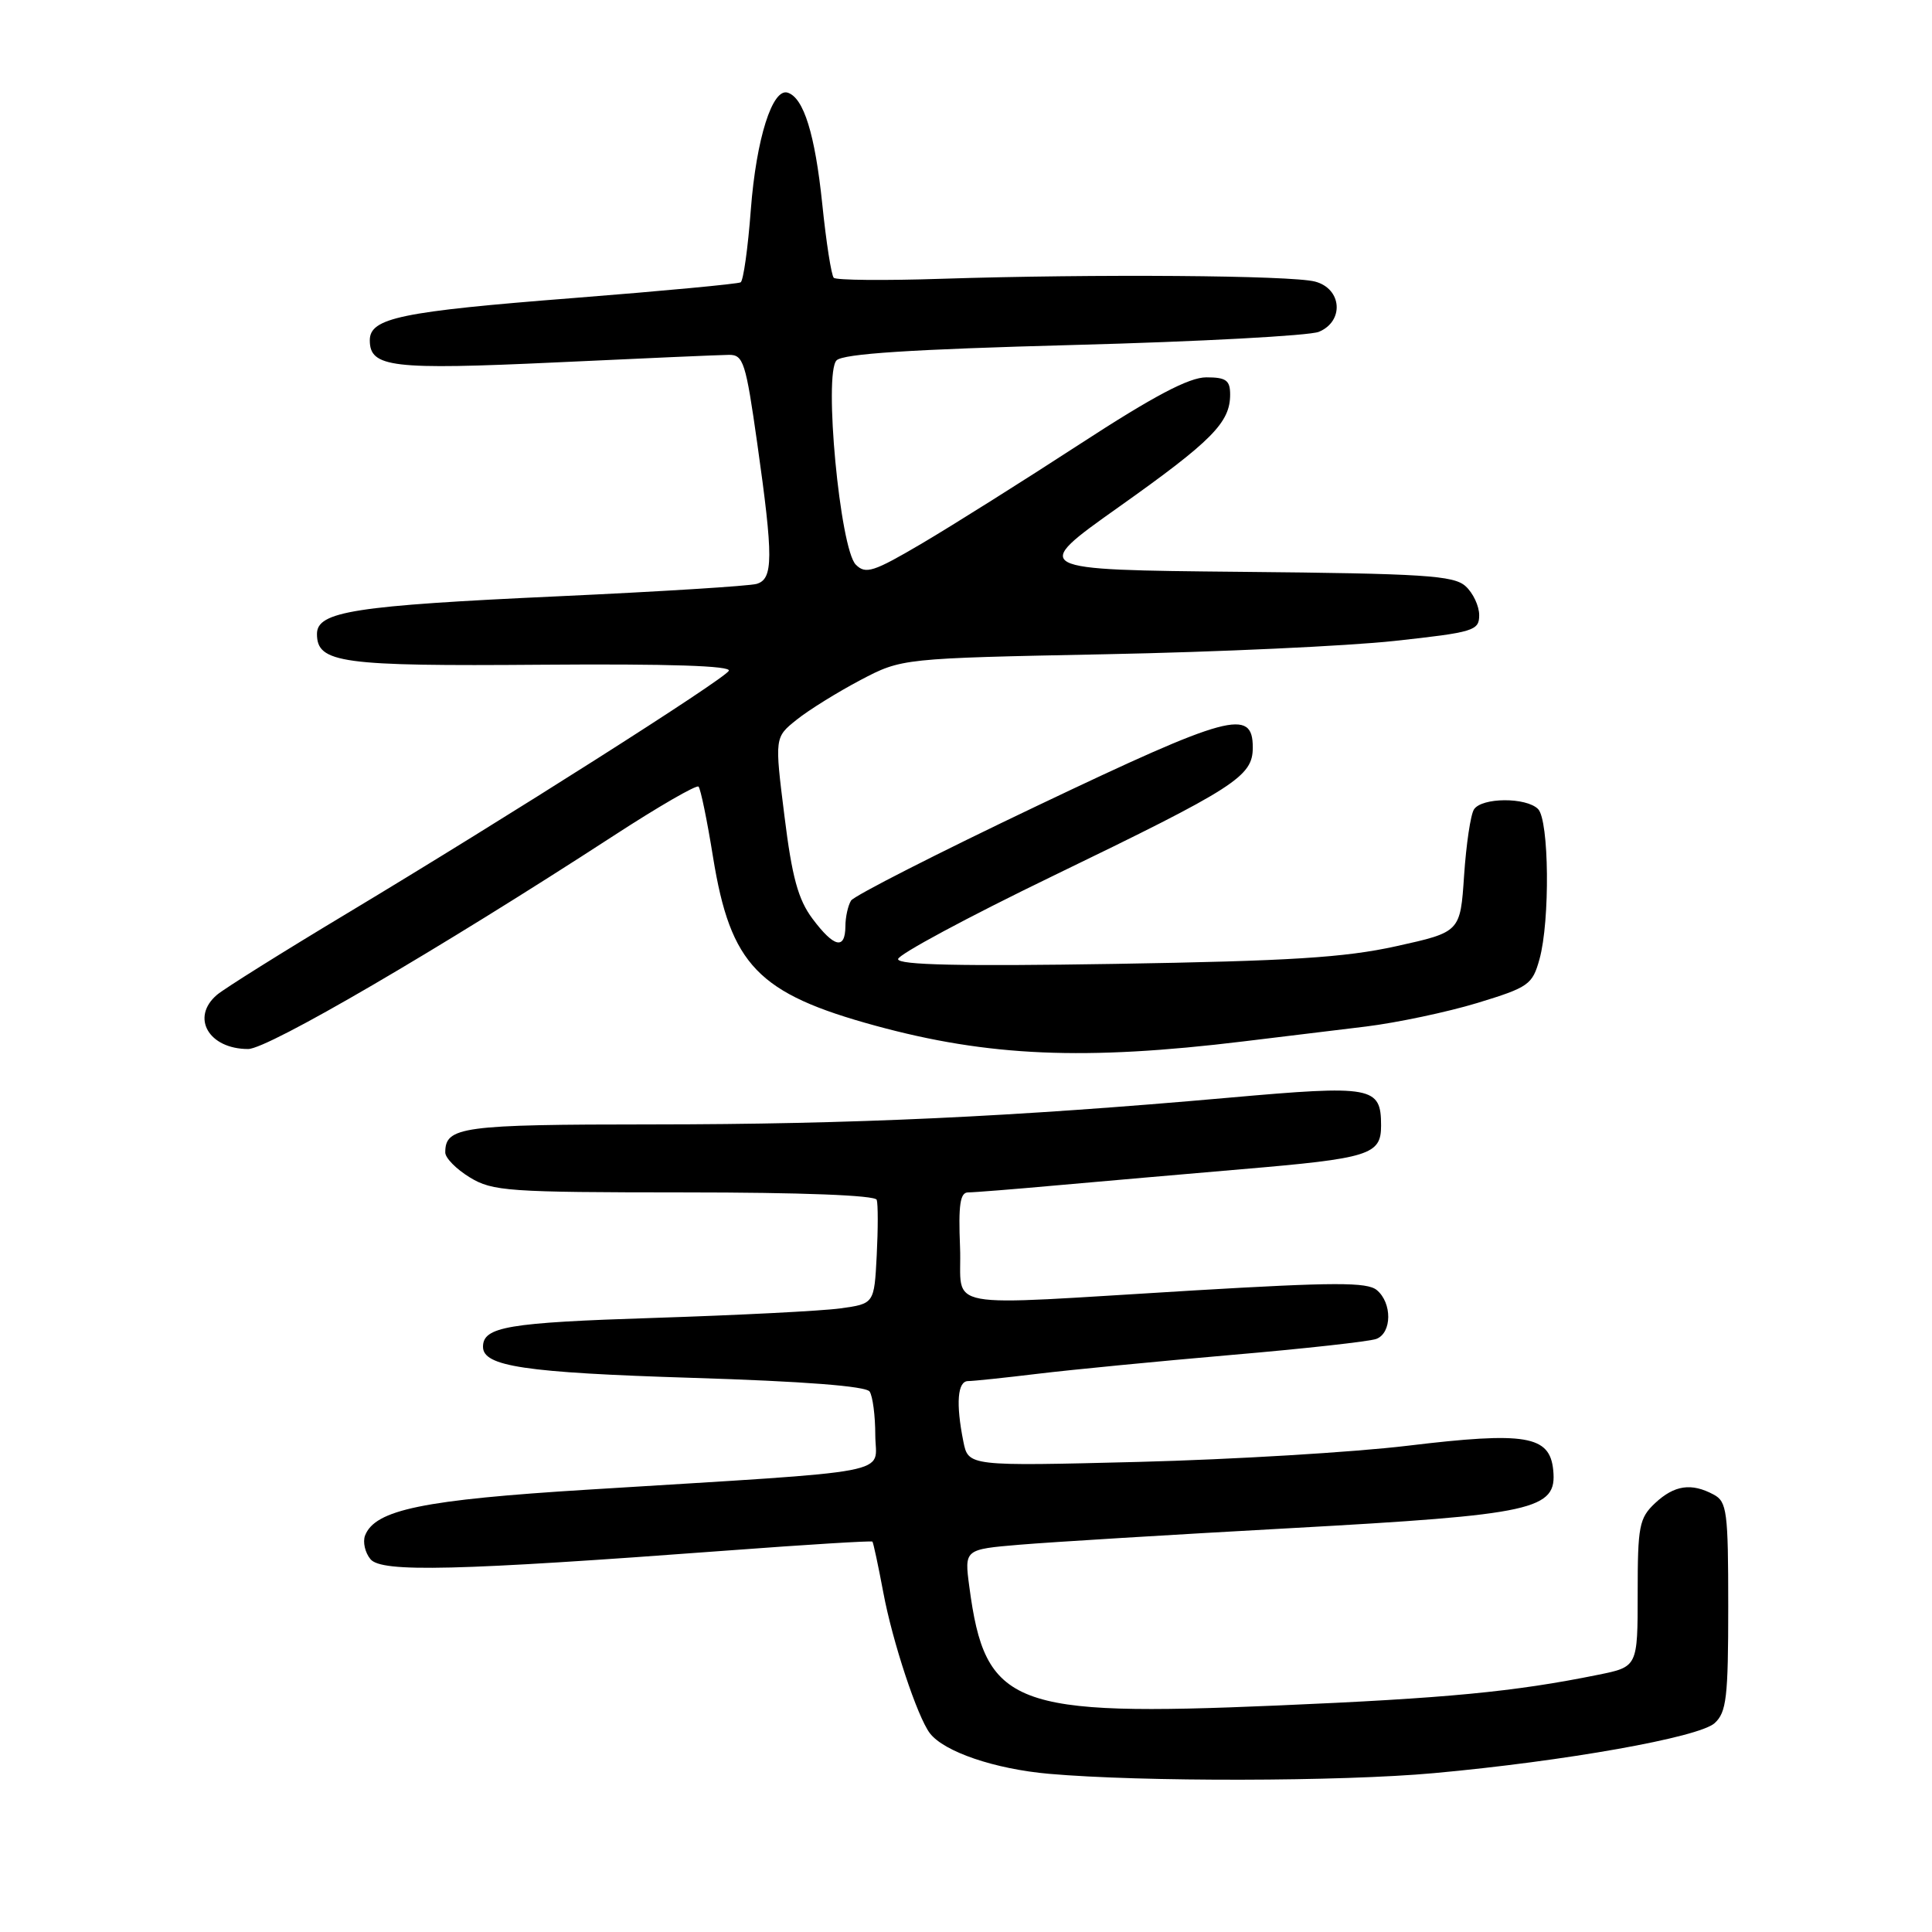 <?xml version="1.0" encoding="UTF-8" standalone="no"?>
<!DOCTYPE svg PUBLIC "-//W3C//DTD SVG 1.1//EN" "http://www.w3.org/Graphics/SVG/1.1/DTD/svg11.dtd" >
<svg xmlns="http://www.w3.org/2000/svg" xmlns:xlink="http://www.w3.org/1999/xlink" version="1.1" viewBox="0 0 256 256">
 <g >
 <path fill="currentColor"
d=" M 190.00 234.95 C 207.37 233.37 225.11 230.21 227.19 228.33 C 228.77 226.90 229.00 224.93 229.00 212.88 C 229.00 200.25 228.83 198.98 227.07 198.04 C 224.11 196.45 221.86 196.79 219.31 199.17 C 217.20 201.16 217.00 202.20 217.00 211.10 C 217.00 220.86 217.00 220.86 211.75 221.92 C 200.61 224.18 191.70 225.03 169.20 225.99 C 134.12 227.49 130.54 226.11 128.44 210.25 C 127.78 205.30 127.78 205.30 135.14 204.68 C 139.19 204.34 155.32 203.35 171.00 202.49 C 203.43 200.70 206.33 200.06 205.81 194.80 C 205.36 190.21 202.19 189.68 186.50 191.57 C 179.35 192.43 163.33 193.39 150.90 193.71 C 128.31 194.28 128.31 194.28 127.65 191.01 C 126.64 185.97 126.87 183.00 128.28 183.00 C 128.98 183.00 133.14 182.56 137.53 182.03 C 141.91 181.50 153.43 180.38 163.13 179.54 C 172.83 178.71 181.49 177.75 182.38 177.41 C 184.45 176.61 184.48 172.64 182.43 170.94 C 181.15 169.88 176.80 169.89 158.18 170.99 C 123.67 173.04 127.55 173.75 127.21 165.25 C 126.98 159.63 127.22 158.00 128.28 158.00 C 129.04 158.00 134.34 157.58 140.08 157.06 C 145.81 156.55 156.80 155.59 164.50 154.93 C 181.50 153.49 183.00 153.02 183.00 149.15 C 183.00 143.96 181.89 143.76 162.84 145.45 C 134.22 147.99 112.86 148.98 86.45 148.99 C 61.12 149.00 59.00 149.29 59.00 152.71 C 59.00 153.44 60.46 154.92 62.25 156.01 C 65.26 157.85 67.34 157.99 90.67 158.00 C 106.19 158.00 115.96 158.38 116.17 158.98 C 116.35 159.52 116.35 162.84 116.17 166.35 C 115.84 172.75 115.84 172.75 111.34 173.37 C 108.86 173.71 97.76 174.27 86.66 174.63 C 67.28 175.25 64.00 175.80 64.00 178.46 C 64.00 181.05 69.53 181.88 91.64 182.57 C 106.50 183.03 114.76 183.67 115.23 184.39 C 115.64 185.00 115.98 187.60 115.98 190.16 C 116.00 195.50 119.75 194.79 78.00 197.38 C 56.07 198.73 49.69 200.05 48.37 203.47 C 48.05 204.32 48.37 205.74 49.09 206.60 C 50.56 208.38 60.41 208.14 96.44 205.45 C 106.85 204.67 115.47 204.14 115.60 204.27 C 115.72 204.40 116.37 207.43 117.04 211.00 C 118.25 217.51 121.55 227.48 123.21 229.66 C 125.09 232.12 131.82 234.41 139.00 235.04 C 151.28 236.12 177.68 236.07 190.00 234.95 Z  M 164.77 137.99 C 169.57 137.41 176.88 136.52 181.00 136.02 C 185.12 135.51 191.76 134.11 195.75 132.90 C 202.56 130.82 203.05 130.48 203.99 127.10 C 205.40 122.02 205.27 108.67 203.80 107.20 C 202.22 105.62 196.34 105.66 195.31 107.25 C 194.86 107.94 194.28 111.88 194.00 116.00 C 193.50 123.50 193.50 123.50 185.00 125.38 C 178.16 126.89 170.90 127.34 147.75 127.72 C 127.31 128.05 119.00 127.87 119.00 127.09 C 119.00 126.49 128.21 121.54 139.47 116.09 C 163.75 104.34 166.00 102.89 166.00 99.05 C 166.00 93.80 162.91 94.64 137.46 106.76 C 124.29 113.03 113.18 118.69 112.77 119.33 C 112.37 119.97 112.02 121.51 112.02 122.75 C 111.99 125.89 110.52 125.55 107.67 121.75 C 105.76 119.20 104.95 116.26 103.94 108.10 C 102.64 97.70 102.64 97.70 105.57 95.36 C 107.18 94.07 110.97 91.72 114.00 90.12 C 119.50 87.23 119.50 87.23 146.50 86.69 C 161.35 86.40 178.56 85.60 184.75 84.93 C 195.30 83.78 196.00 83.57 196.00 81.51 C 196.00 80.30 195.19 78.57 194.19 77.67 C 192.62 76.25 188.68 76.00 164.45 75.77 C 136.52 75.50 136.52 75.50 148.26 67.17 C 160.61 58.41 163.00 55.99 163.00 52.28 C 163.00 50.39 162.46 50.00 159.84 50.00 C 157.56 50.00 152.91 52.45 143.09 58.84 C 135.62 63.70 126.21 69.62 122.19 71.99 C 115.74 75.79 114.70 76.13 113.40 74.82 C 111.30 72.73 109.12 49.48 110.85 47.75 C 111.73 46.87 120.68 46.29 142.29 45.71 C 158.91 45.27 173.51 44.48 174.75 43.97 C 178.14 42.57 177.82 38.25 174.25 37.31 C 171.10 36.48 145.03 36.29 124.78 36.94 C 117.23 37.19 110.80 37.13 110.48 36.81 C 110.16 36.50 109.47 32.08 108.95 26.99 C 107.99 17.78 106.50 12.97 104.38 12.28 C 102.35 11.62 100.21 18.37 99.49 27.76 C 99.11 32.85 98.50 37.19 98.14 37.41 C 97.79 37.62 87.83 38.56 76.00 39.49 C 53.09 41.28 49.00 42.13 49.00 45.09 C 49.00 48.69 51.92 49.03 73.68 48.02 C 85.13 47.48 95.44 47.03 96.59 47.02 C 98.50 47.00 98.82 48.01 100.34 58.75 C 102.49 73.93 102.47 76.73 100.25 77.37 C 99.29 77.65 87.47 78.39 74.00 79.01 C 46.95 80.25 42.00 81.02 42.00 84.00 C 42.00 87.86 45.18 88.29 71.79 88.08 C 88.64 87.95 96.98 88.22 96.57 88.89 C 95.81 90.11 67.37 108.18 46.00 121.02 C 37.47 126.14 29.71 131.00 28.75 131.82 C 25.24 134.81 27.65 139.00 32.88 139.00 C 35.51 139.00 58.13 125.80 81.29 110.75 C 87.22 106.89 92.29 103.96 92.56 104.23 C 92.83 104.50 93.70 108.70 94.48 113.57 C 96.80 127.89 100.42 131.65 116.00 135.91 C 130.97 140.00 143.73 140.55 164.77 137.99 Z "/>
</g>
</svg>